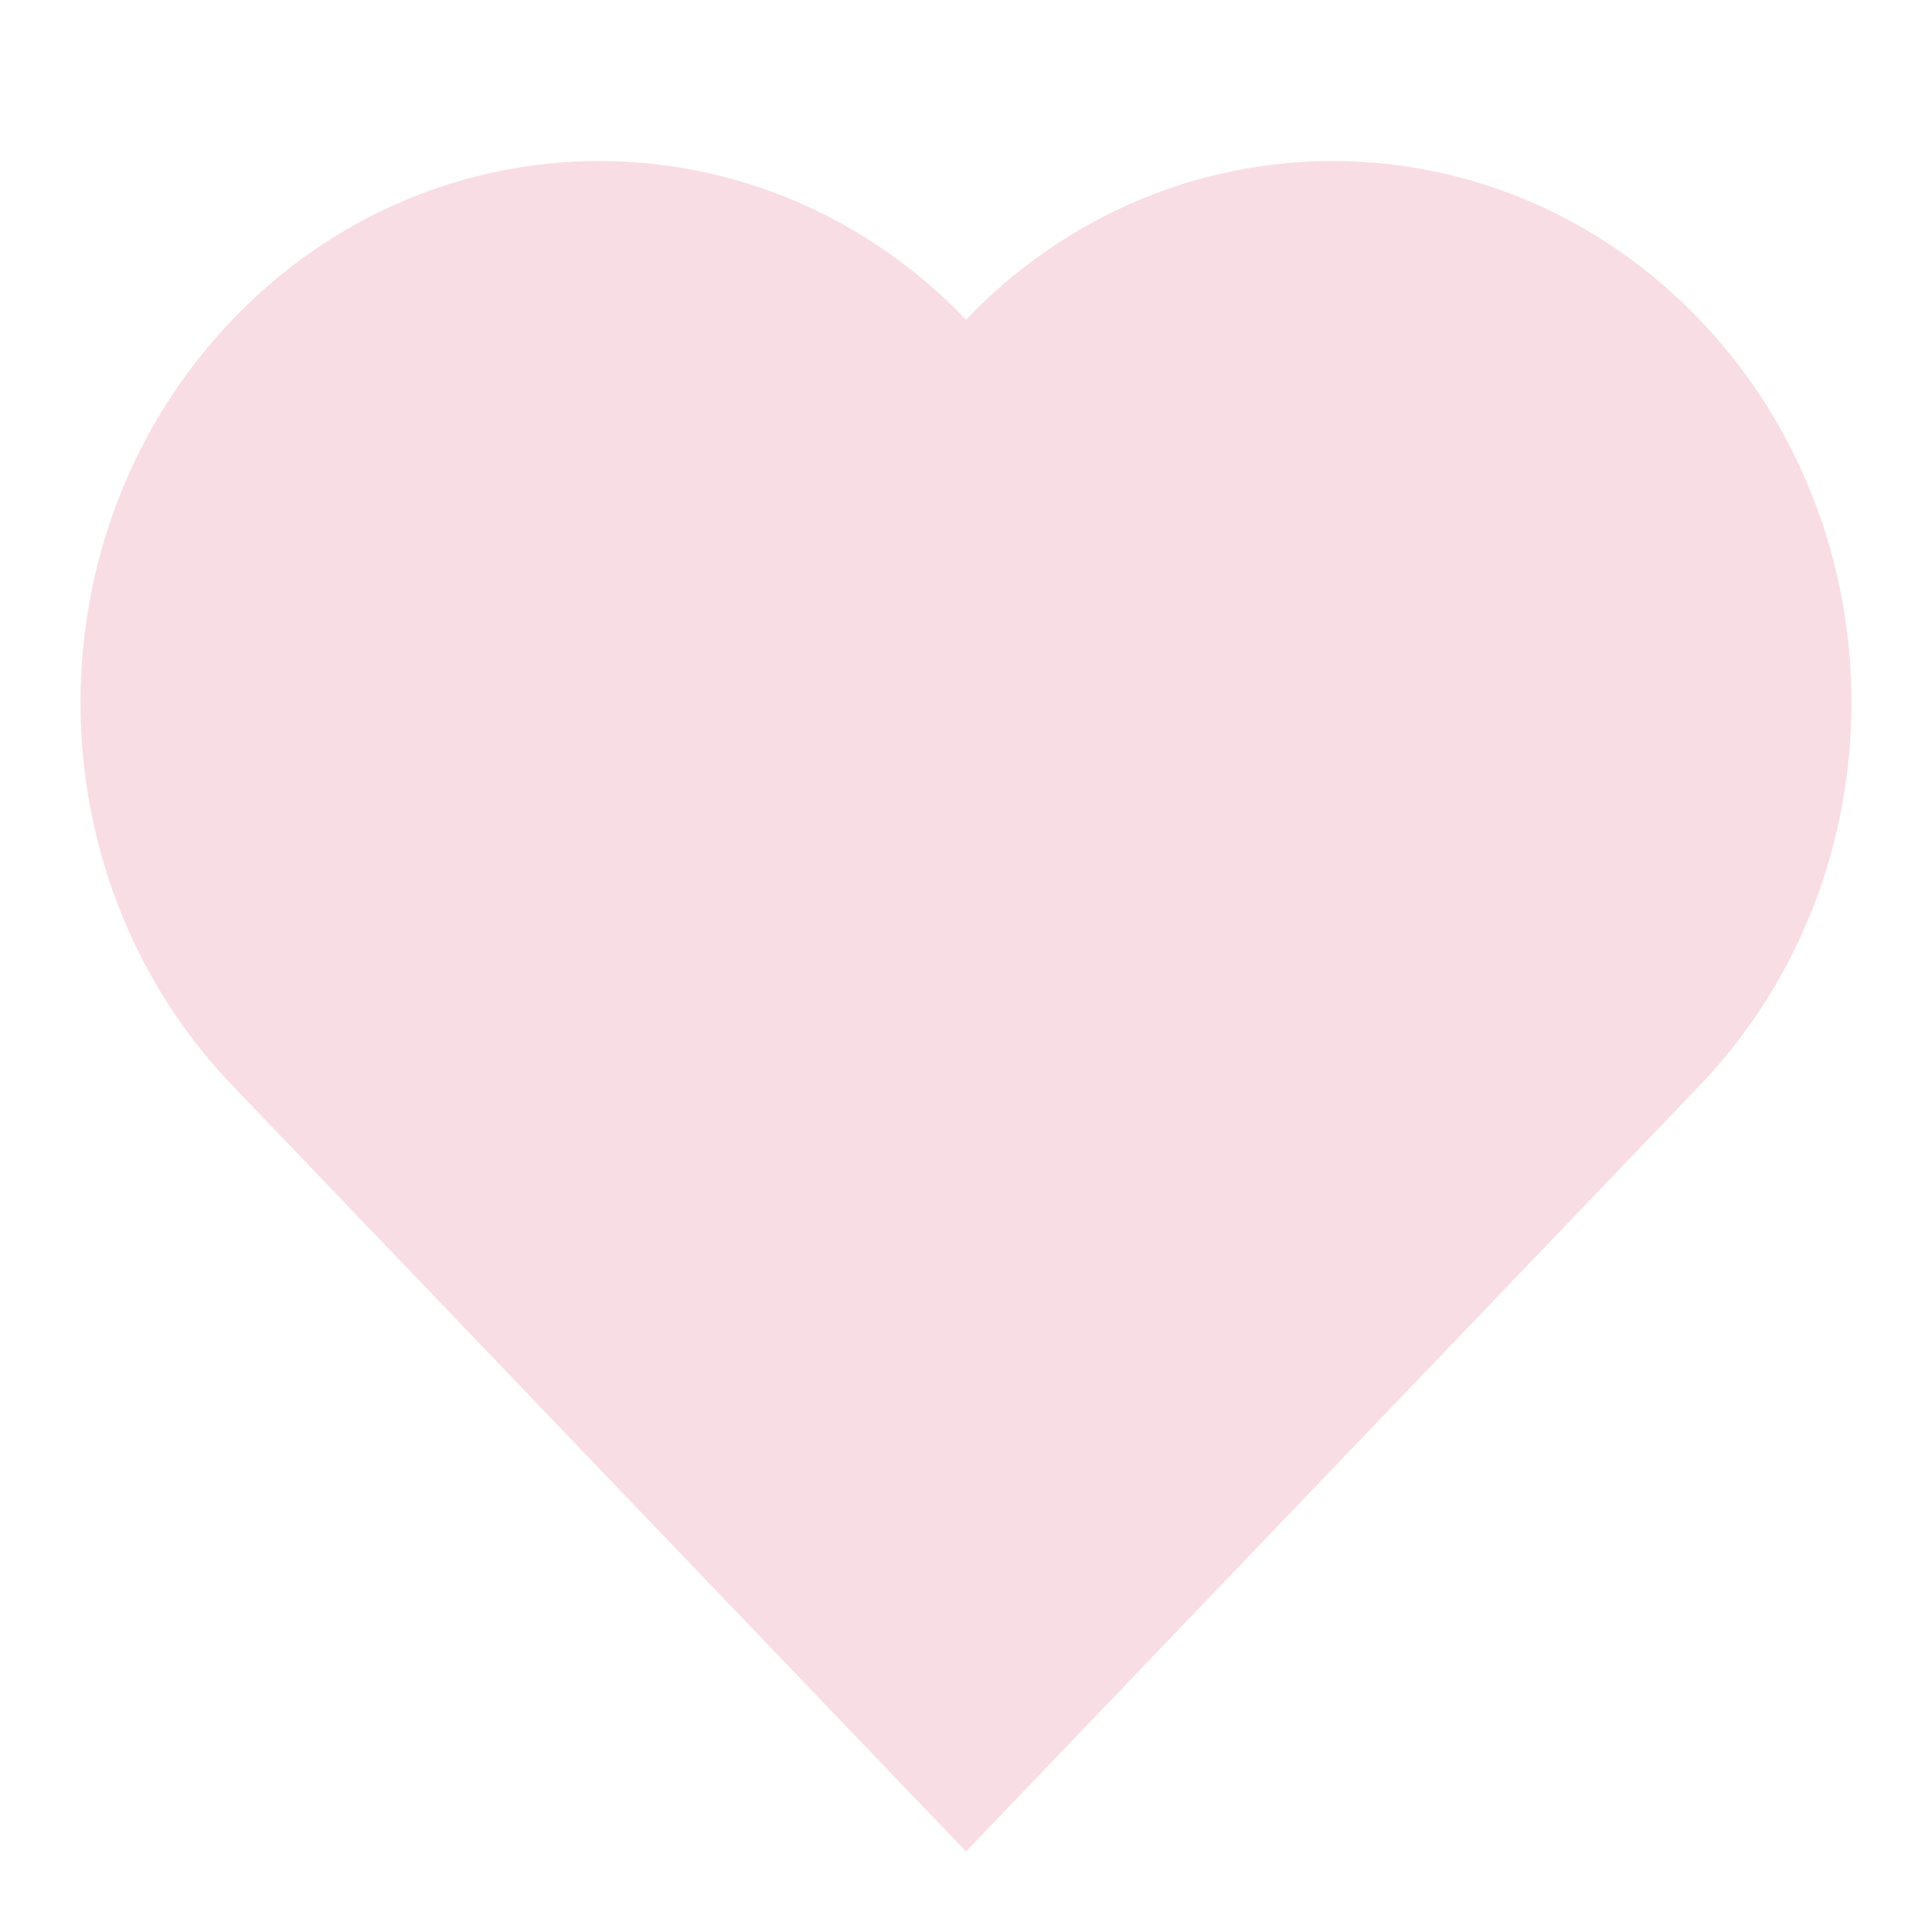 <?xml version="1.0" encoding="UTF-8"?>
<svg width="24px" height="24px" viewBox="0 0 24 24" version="1.1" xmlns="http://www.w3.org/2000/svg" xmlns:xlink="http://www.w3.org/1999/xlink">
    <!-- Generator: Sketch 53.2 (72643) - https://sketchapp.com -->
    <title>ic_video_favourites</title>
    <desc>Created with Sketch.</desc>
    <g id="web-assets" stroke="none" stroke-width="1" fill="none" fill-rule="evenodd">
        <path d="M12,23 L2.887,13.485 C0.371,10.858 0.371,6.598 2.887,3.971 C5.404,1.343 9.484,1.343 12,3.971 C14.516,1.343 18.596,1.343 21.113,3.971 C23.629,6.598 23.629,10.858 21.113,13.485 L12,23 Z" id="Combined-Shape-Copy" fill="#F9DDE5"></path>
    </g>
</svg>